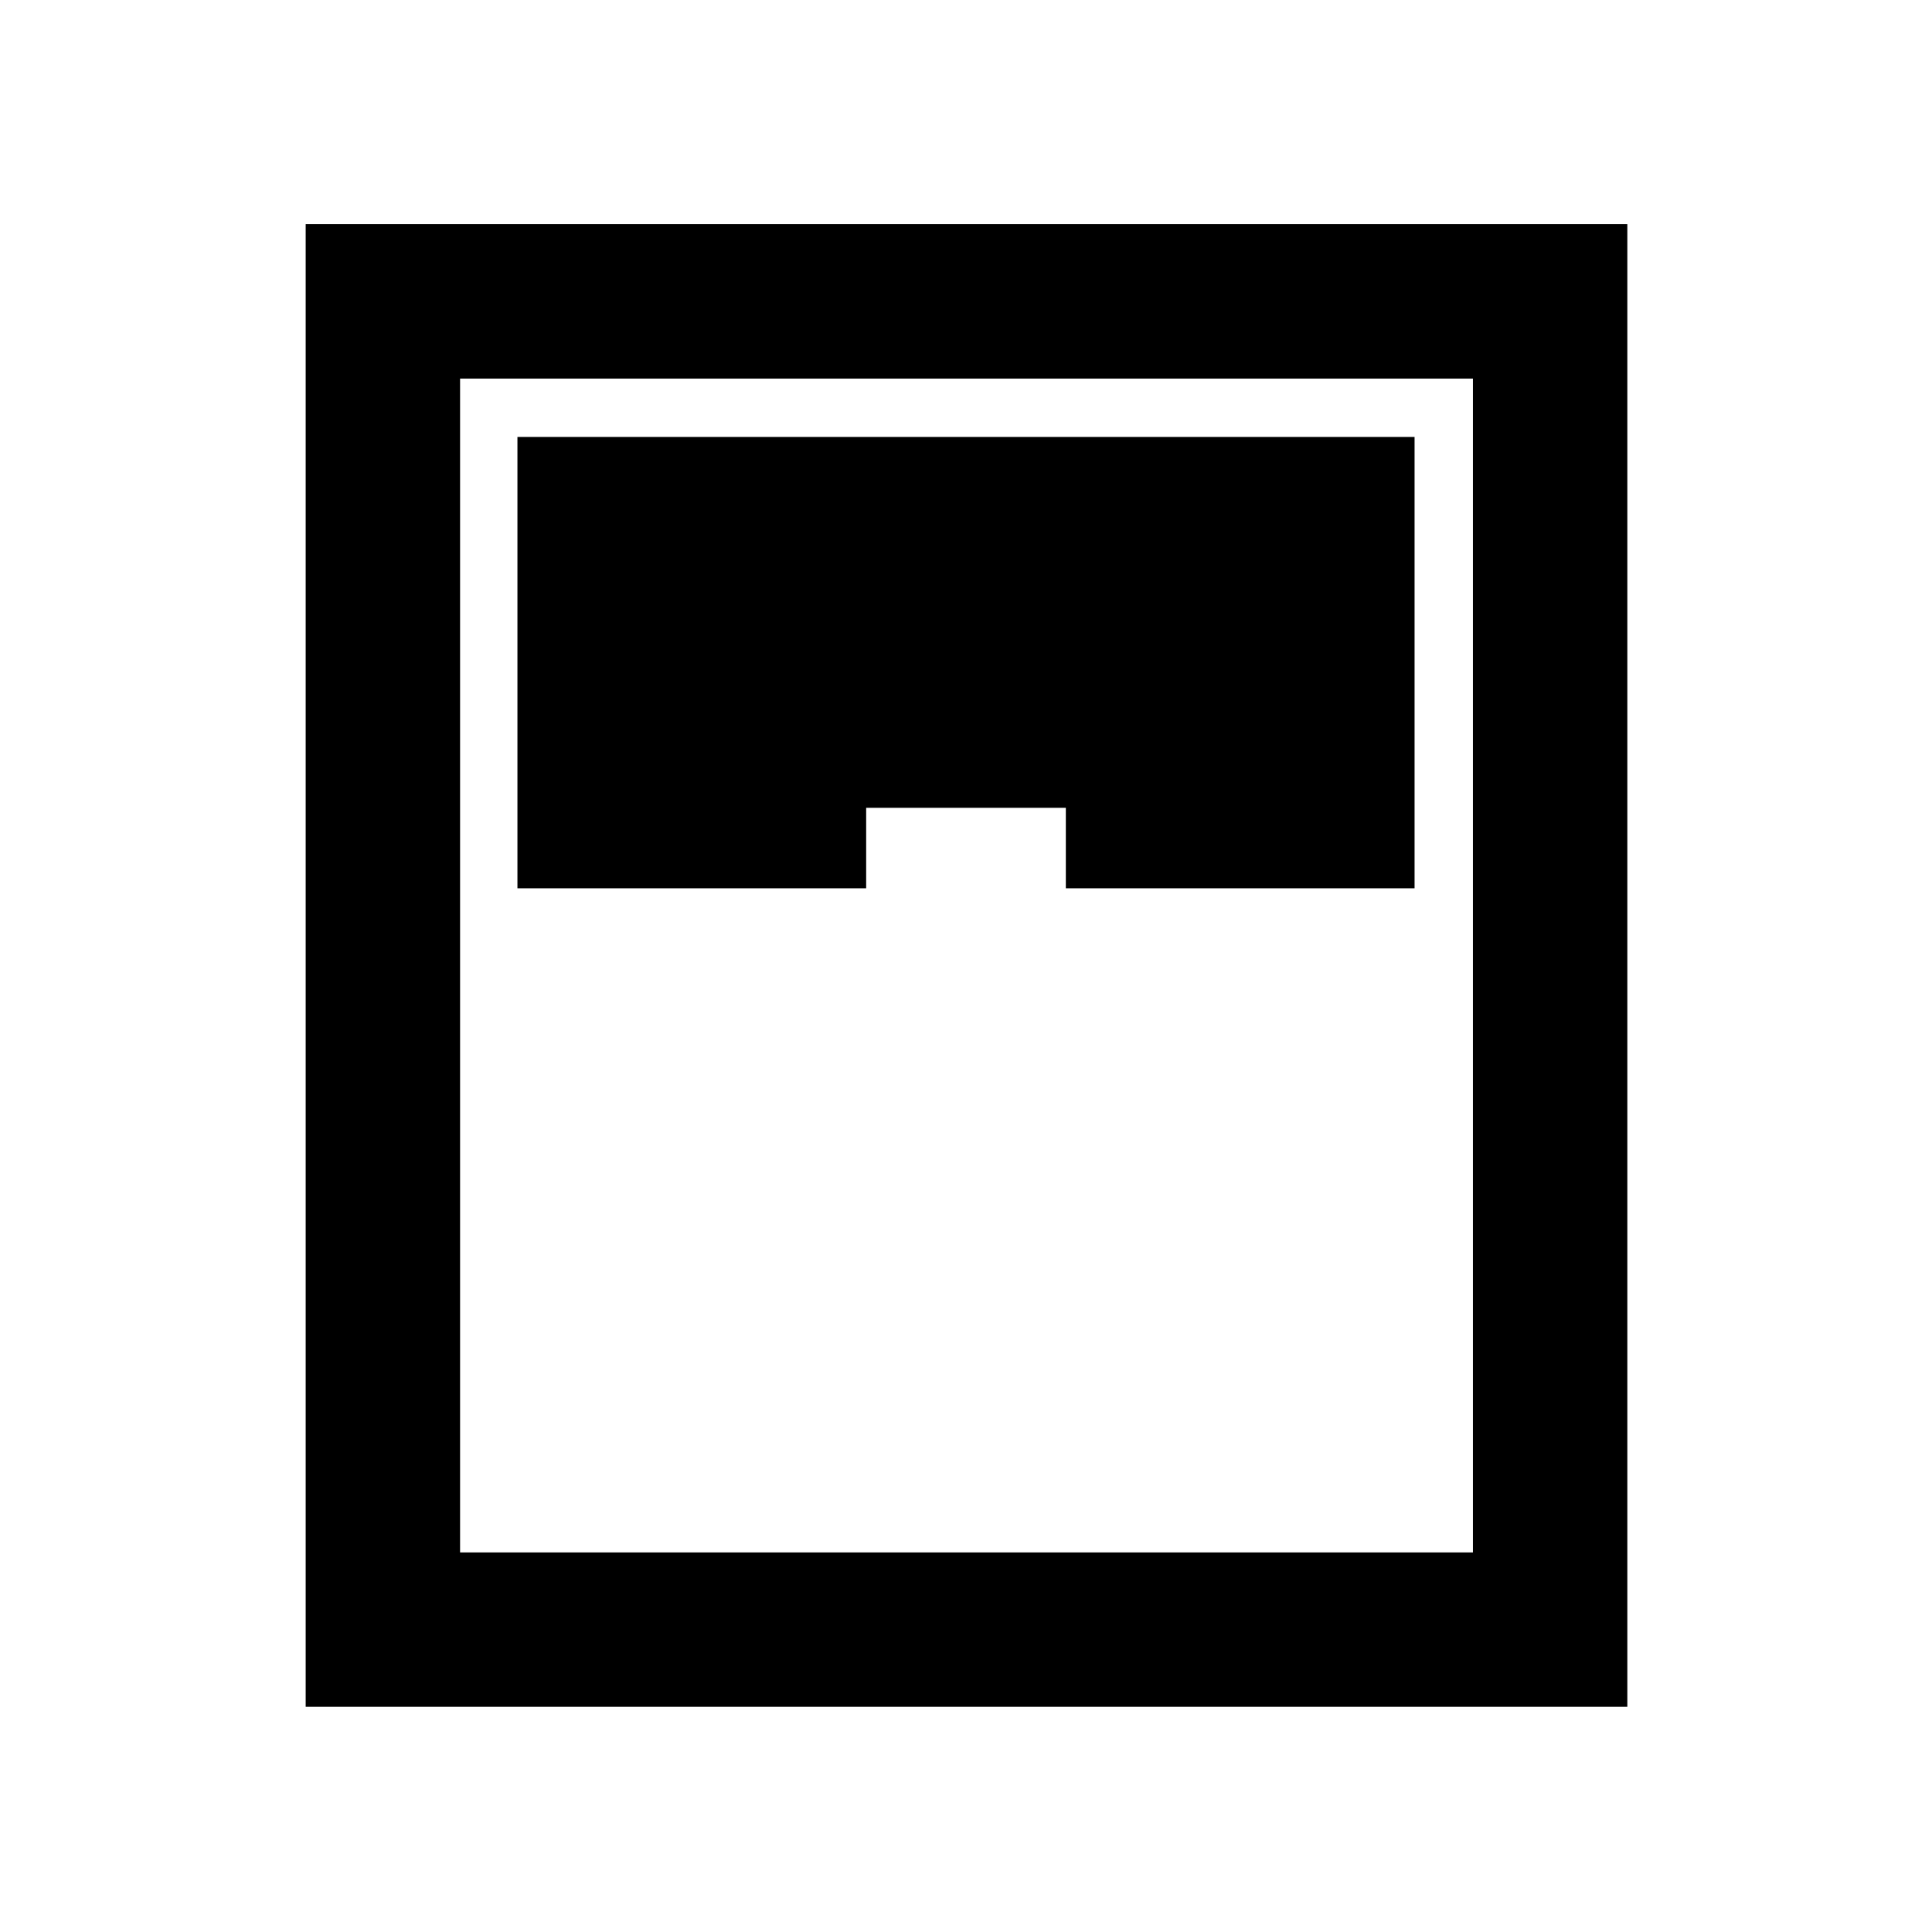 <svg xmlns="http://www.w3.org/2000/svg" height="48" viewBox="0 -960 960 960" width="48"><path d="M151.89-111.89v-736.72h656.72v736.72H151.89Zm105.22-406.72h173.28v-40h99.22v40h173.28v-224.28H257.11v224.28Zm-28.5 330h503.28v-583.28H228.61v583.28Z"/></svg>